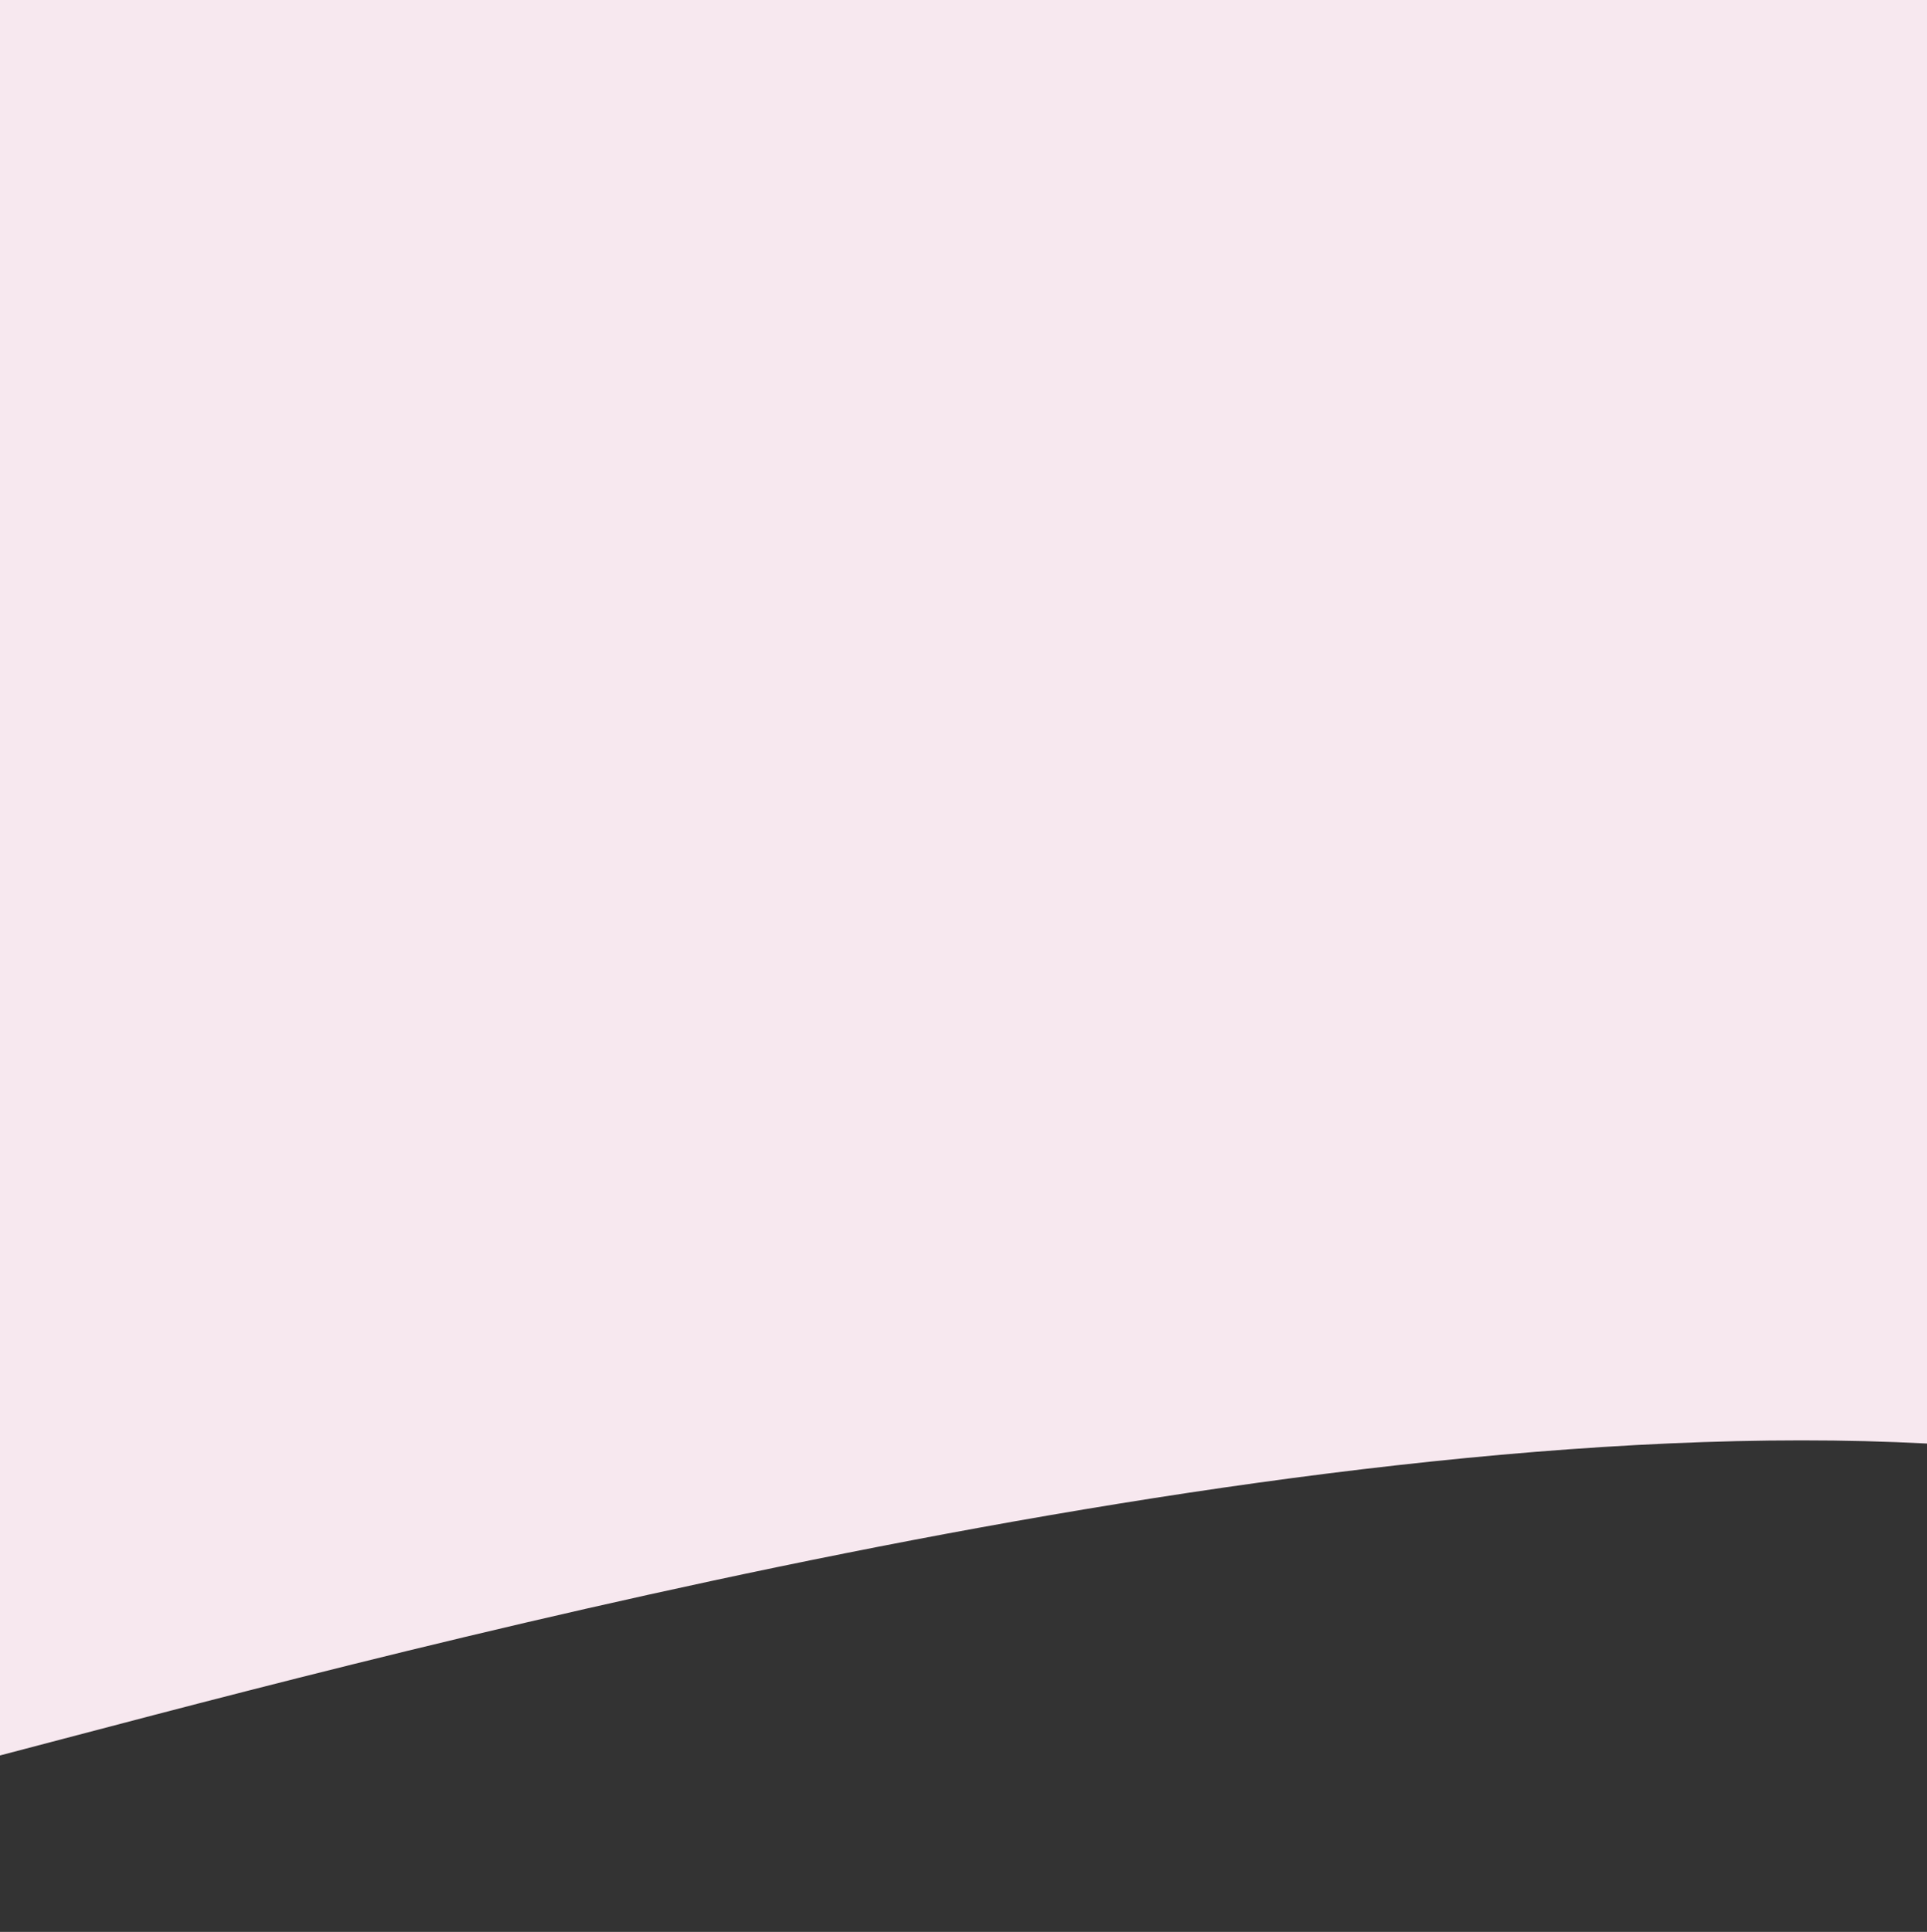 <svg width="426" height="427" viewBox="0 0 426 427" fill="none" xmlns="http://www.w3.org/2000/svg">
<rect x="0" y="0" width="426" height="427" fill="#333333" stroke="none"/>
<path id="background-3" fill-rule="evenodd" clip-rule="evenodd" d="M0 388C0 295.963 0 0 0 0H426C426 0 426 202.99 426 319.061C281.193 311.418 75.116 368.393 0 388Z" fill="#F7E8EF"/>
</svg>
